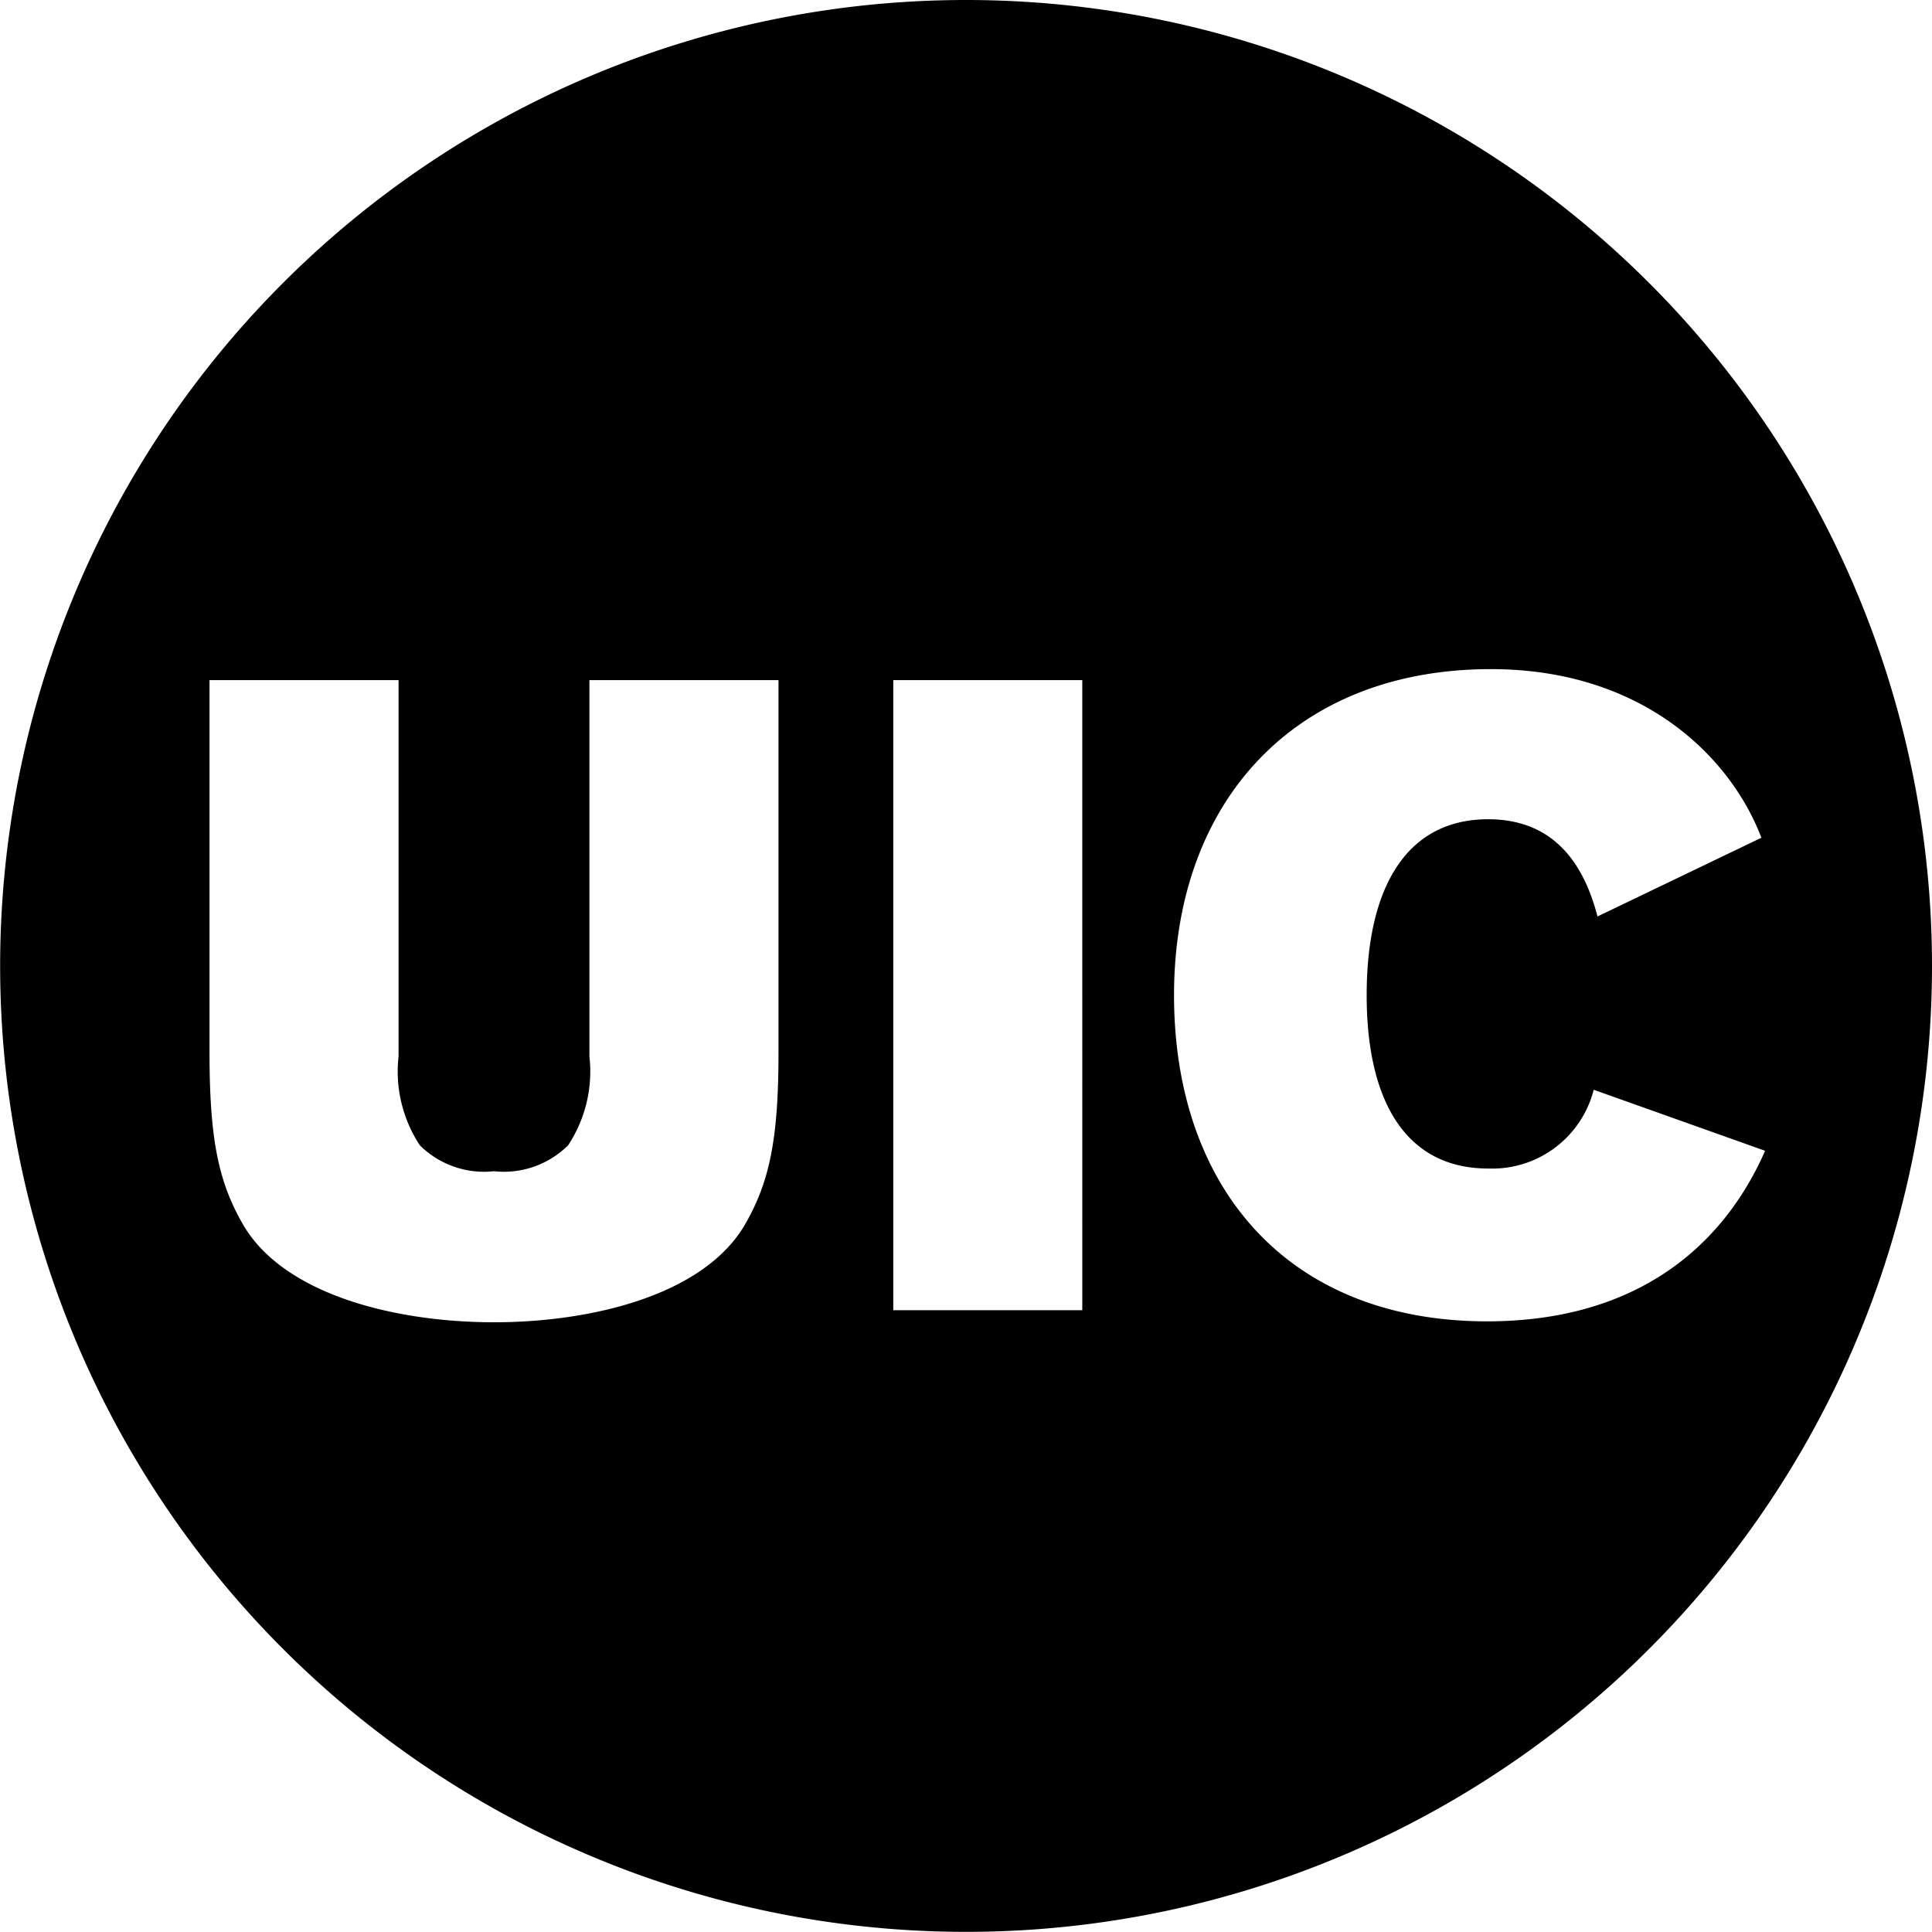 <svg xmlns="http://www.w3.org/2000/svg" viewBox="0 0 68.661 68.657">
  <title>uic_logo-logo-mark-one-color-rgb</title>
  <g id="black-rgb">
    <g id="logoMark">
      <path id="logoMark_CompoundPathItem_" data-name="logoMark &lt;CompoundPathItem&gt;" d="M34.331,0a34.328,34.328,0,1,0,34.33,34.328A34.329,34.329,0,0,0,34.331,0ZM14.921,40.703a3.24,3.24,0,0,0,2.636.921,3.24,3.24,0,0,0,2.633-.921,4.768,4.768,0,0,0,.757-3.163V24.171h6.72V37.41c0,3.129-.332,4.641-1.221,6.159-1.481,2.469-5.434,3.423-8.888,3.423-3.46,0-7.41-.954-8.891-3.423-.89-1.518-1.221-3.03-1.221-6.159V24.171h6.719V37.54A4.767,4.767,0,0,0,14.921,40.703Zm16.825,5.861V24.171h6.717V46.564Zm21.107.395c-7.08,0-11.129-4.742-11.129-11.592,0-6.878,4.281-11.587,11.262-11.587,5.334,0,8.493,3.061,9.612,5.992l-5.825,2.798c-.562-2.172-1.78-3.455-3.888-3.455-2.864,0-4.315,2.371-4.315,6.253,0,3.854,1.451,6.16,4.315,6.16a3.724,3.724,0,0,0,3.754-2.799L62.73,40.898C61.151,44.49,57.955,46.959,52.852,46.959Z"/>
    </g>
  </g>
</svg>
